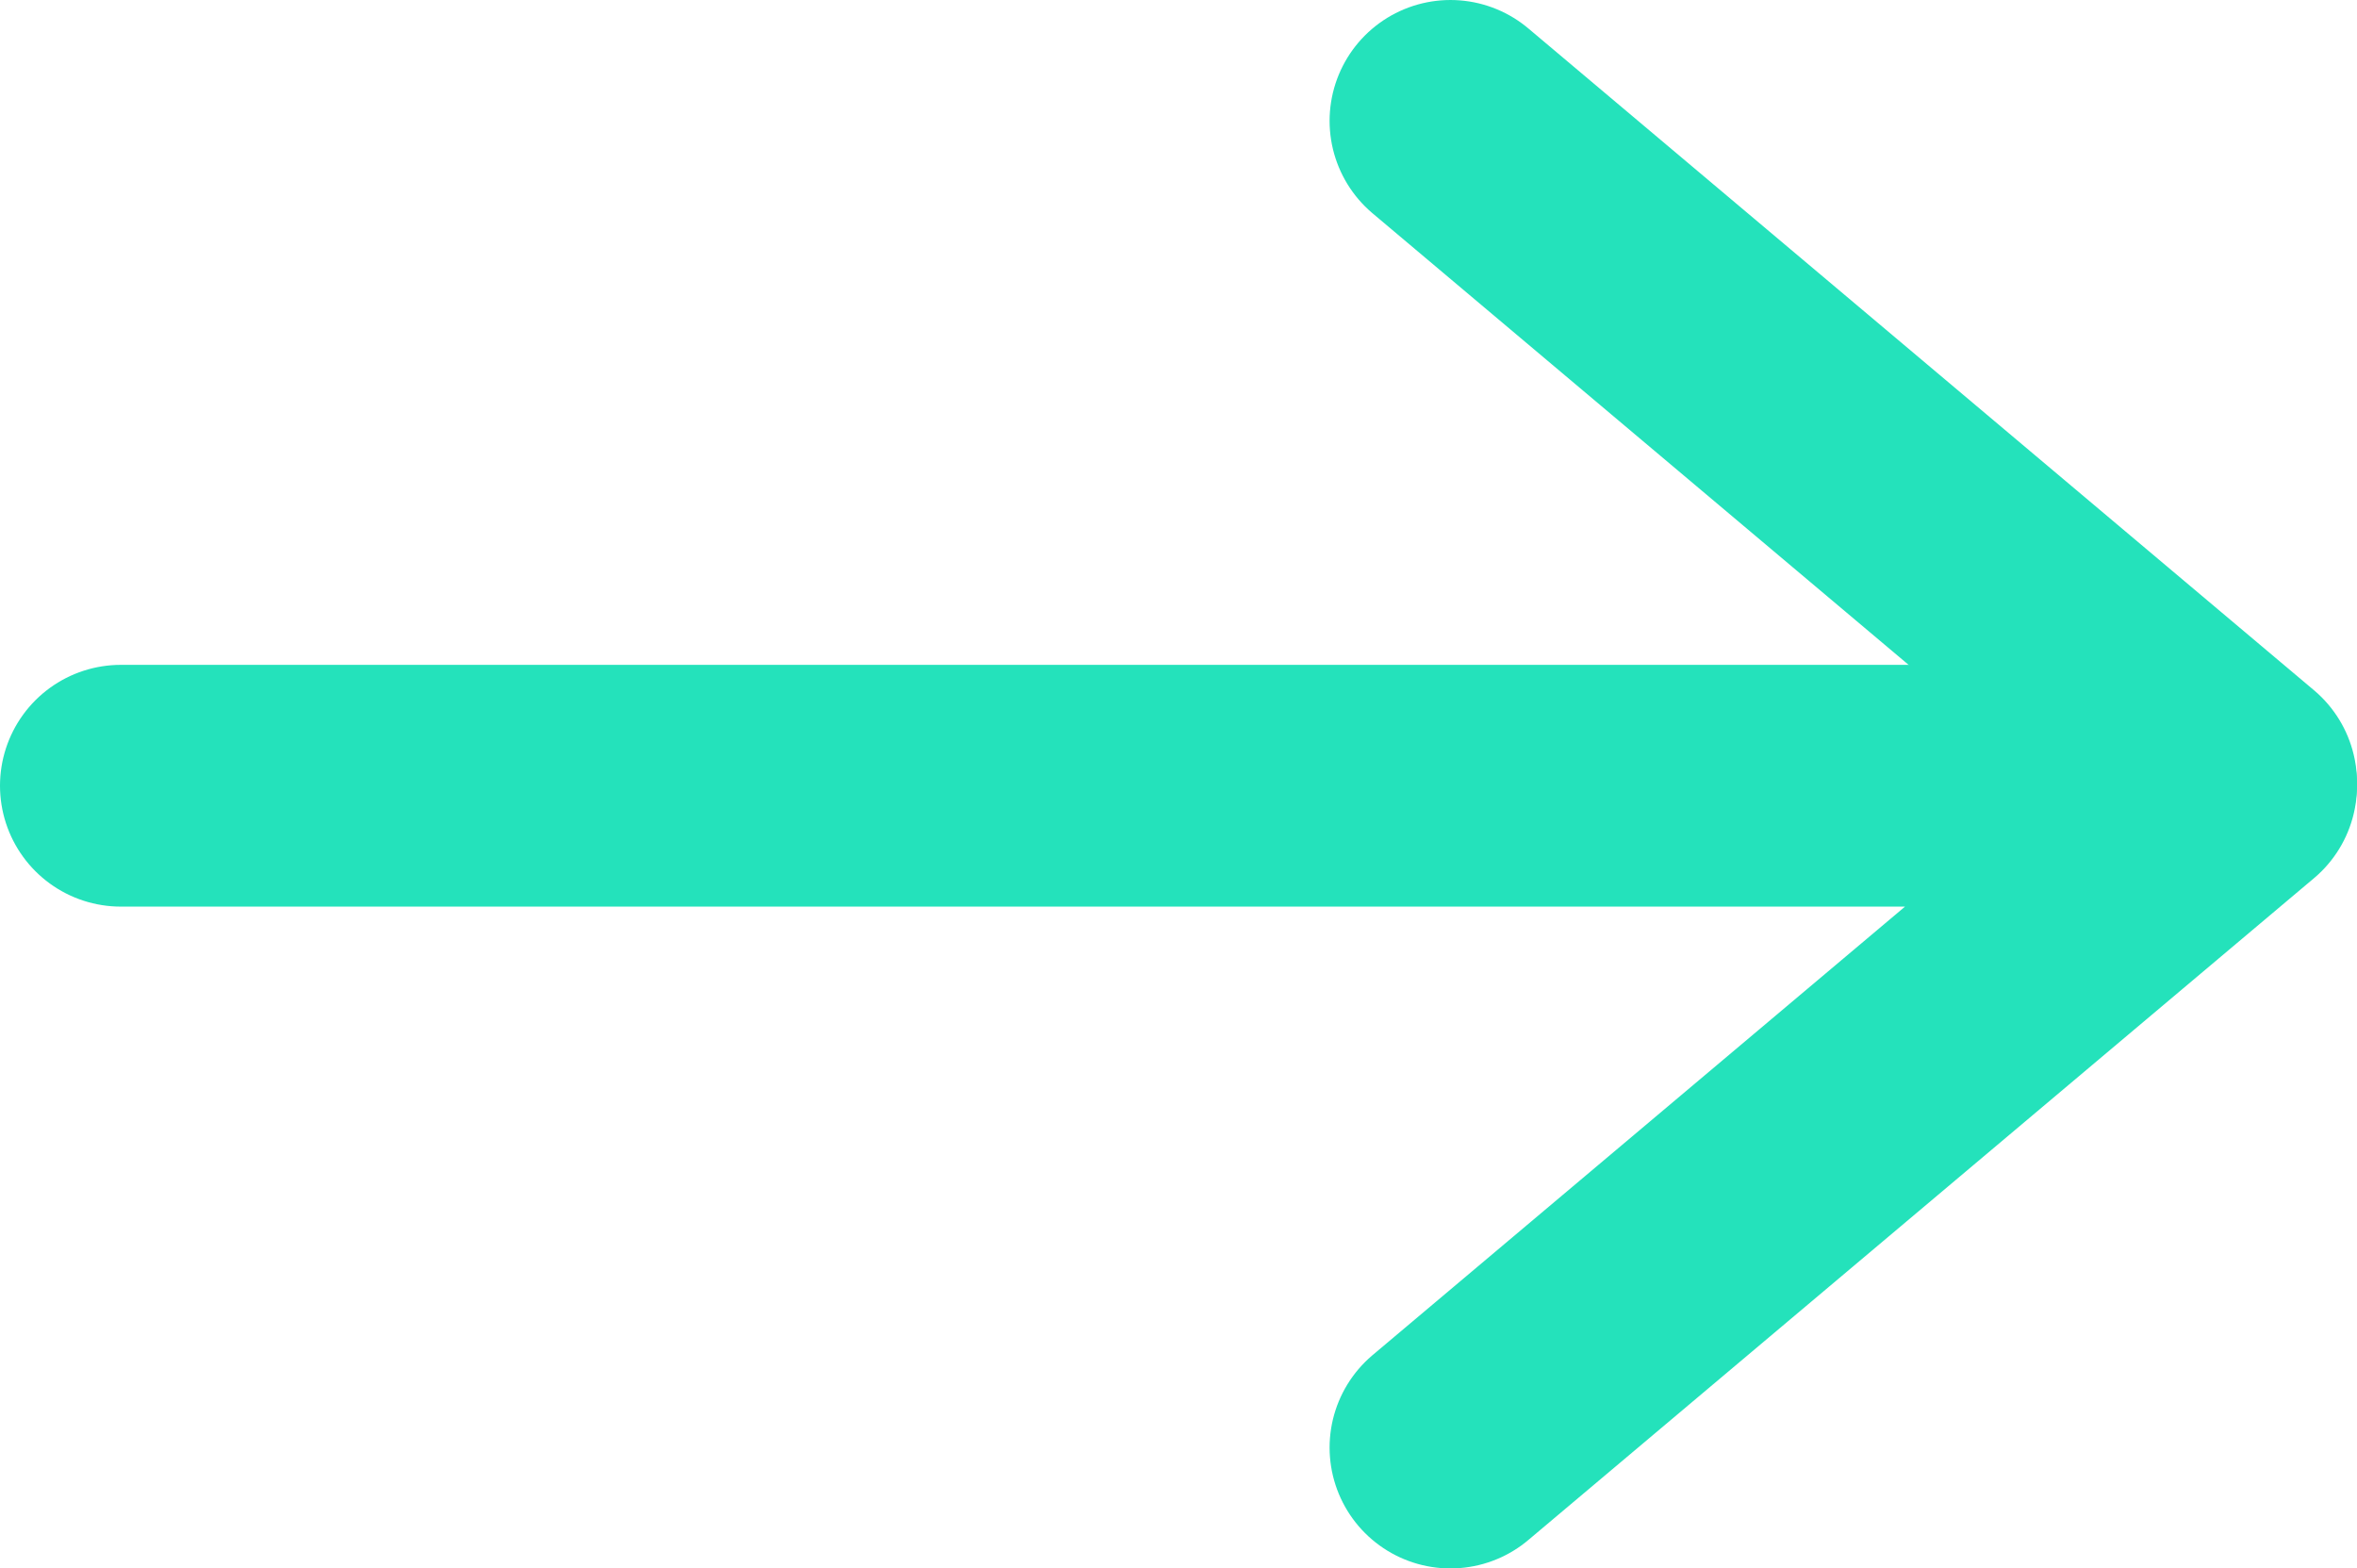 <svg enable-background="new 0 0 78 51.9" viewBox="0 0 78 51.9" xmlns="http://www.w3.org/2000/svg"><g fill="none" stroke="#24e2bb" stroke-linecap="round" stroke-width="8"><path d="m48 47.9 26-21.9h-70" stroke-linejoin="round"/><path d="m74 25.9-26-21.9" stroke-miterlimit="10"/></g></svg>